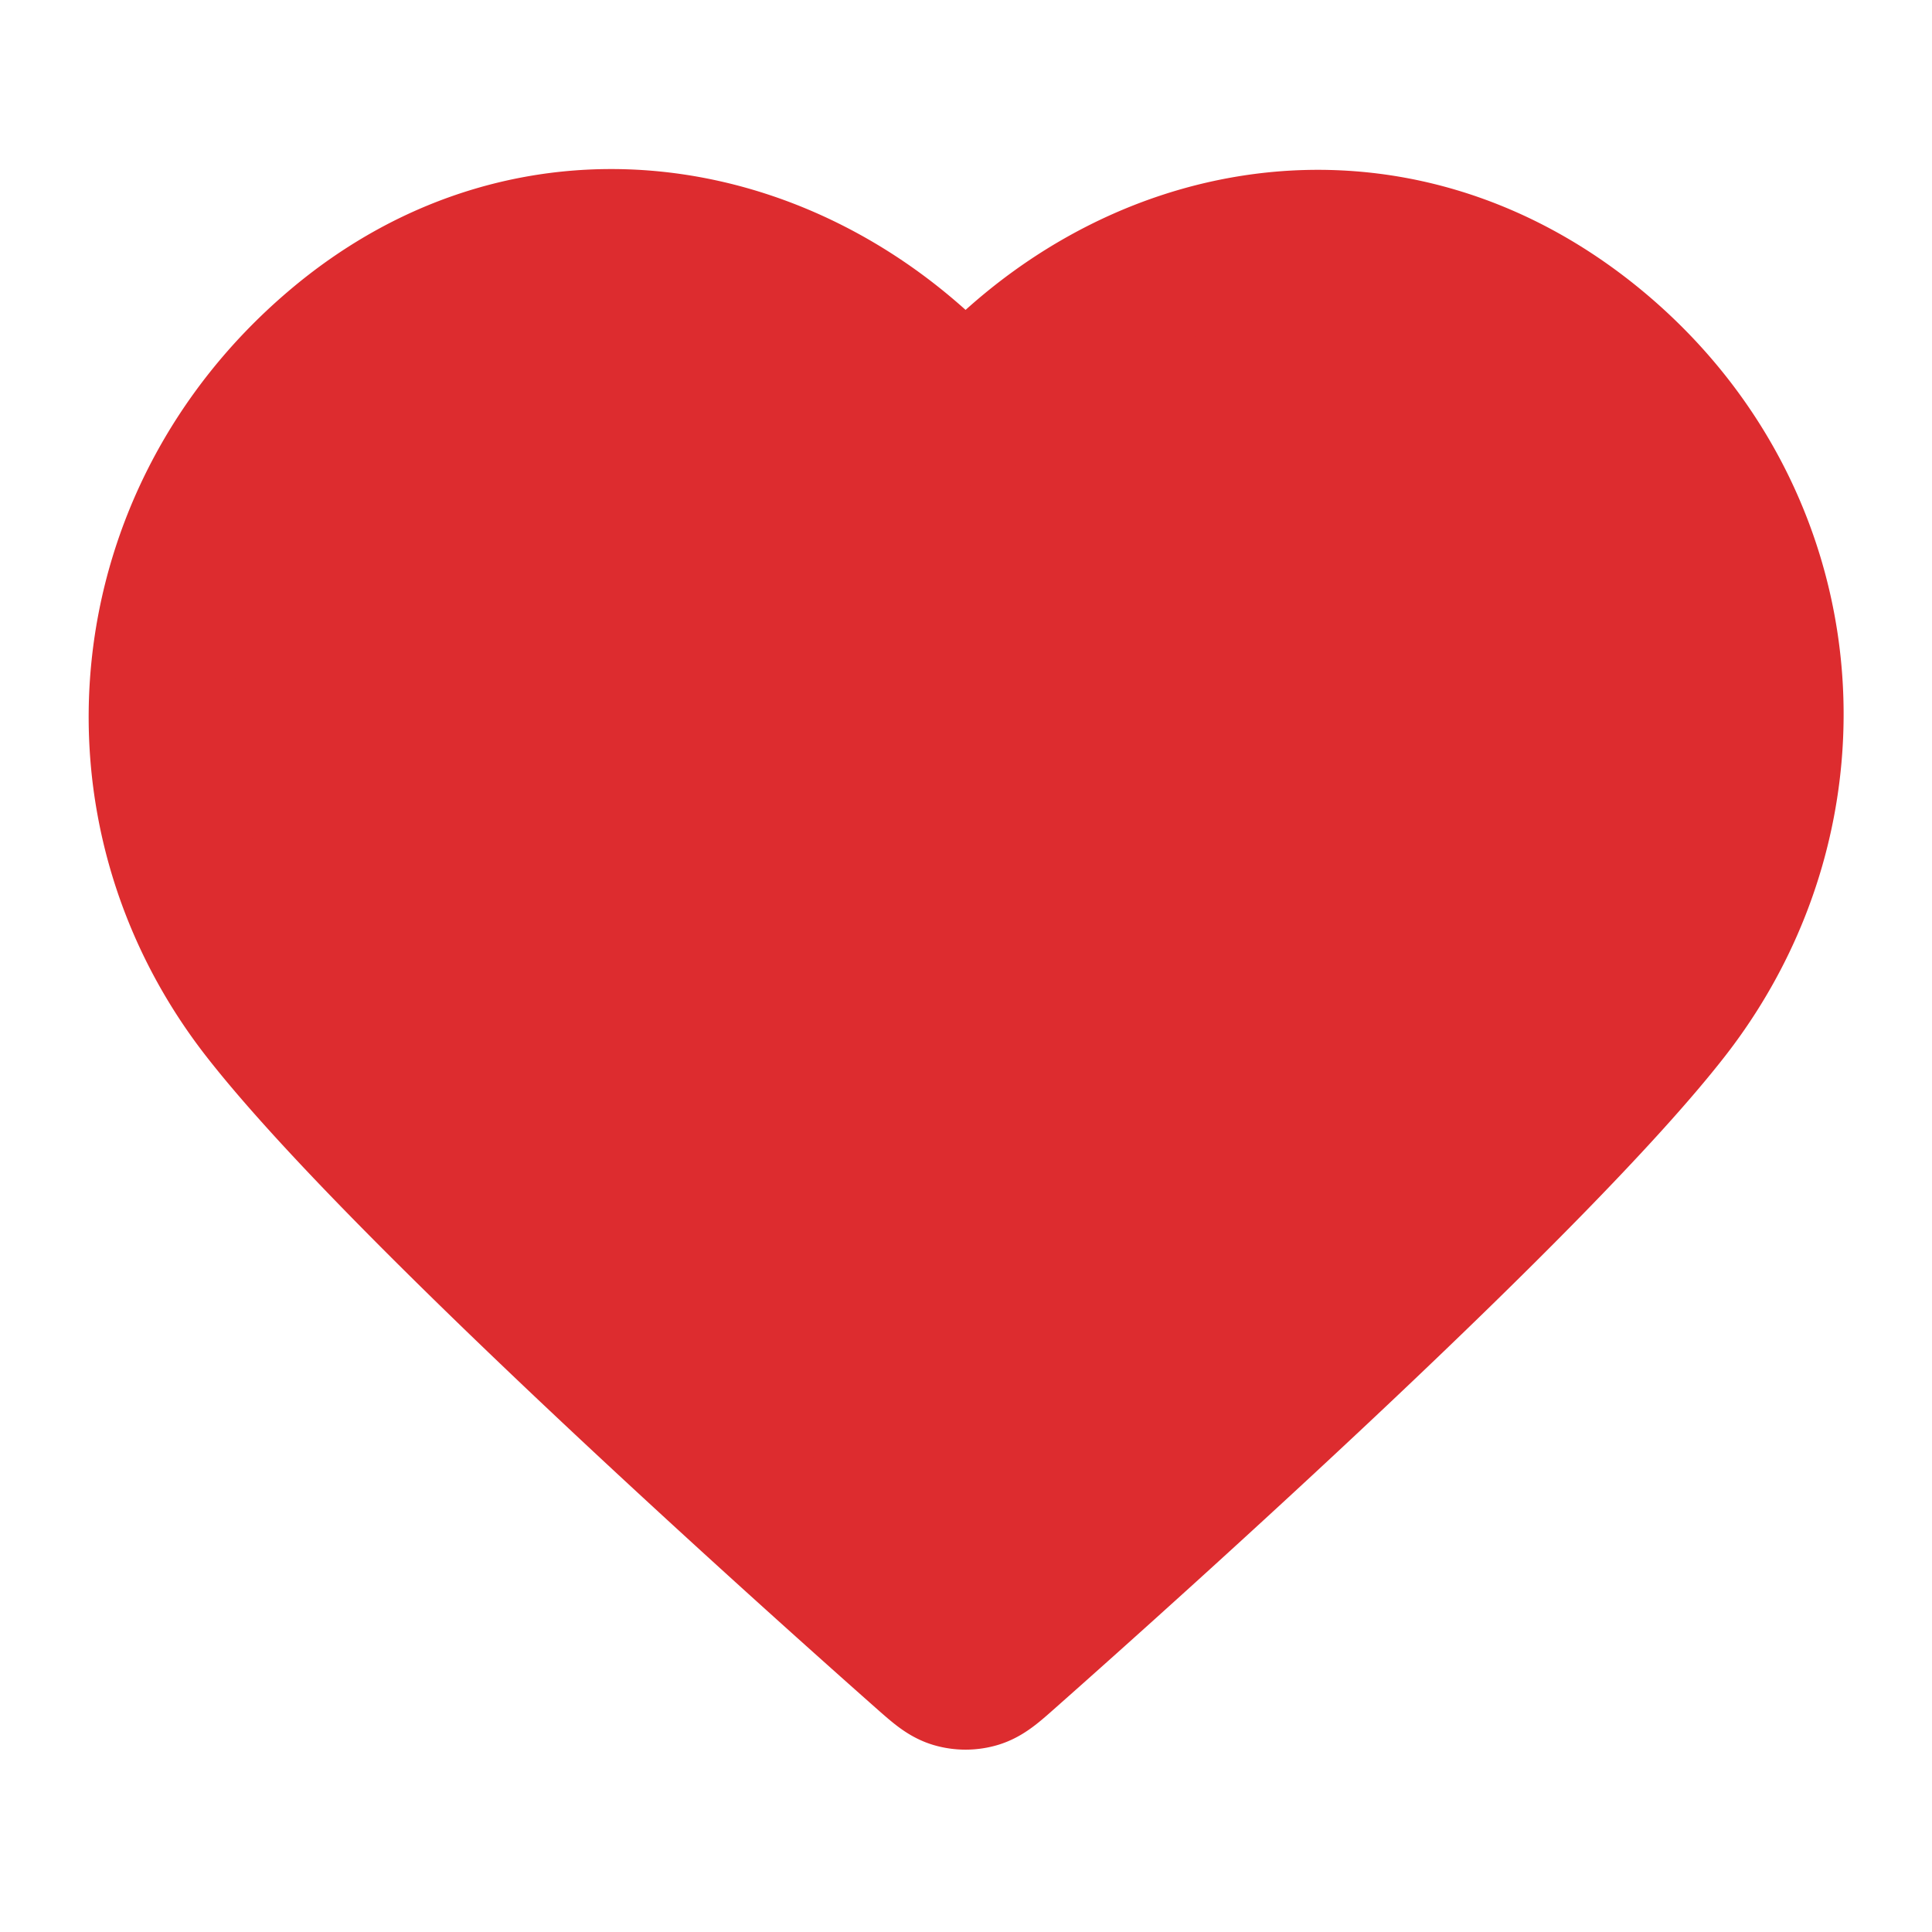 <svg width="20" height="20" fill="none" xmlns="http://www.w3.org/2000/svg"><path fill-rule="evenodd" clip-rule="evenodd" d="M9.996 4.28C8.329 2.332 5.55 1.808 3.464 3.592c-2.088 1.783-2.382 4.765-.743 6.875 1.363 1.754 5.488 5.453 6.84 6.65.152.134.227.201.315.228a.42.42 0 00.239 0c.088-.027.164-.094.315-.228 1.352-1.197 5.477-4.896 6.84-6.65 1.64-2.11 1.381-5.11-.742-6.875-2.124-1.765-4.866-1.26-6.532.688z" fill="#DD2C2F" stroke="#DD2C2F" stroke-width="1.5" stroke-linecap="round" stroke-linejoin="round"/></svg>